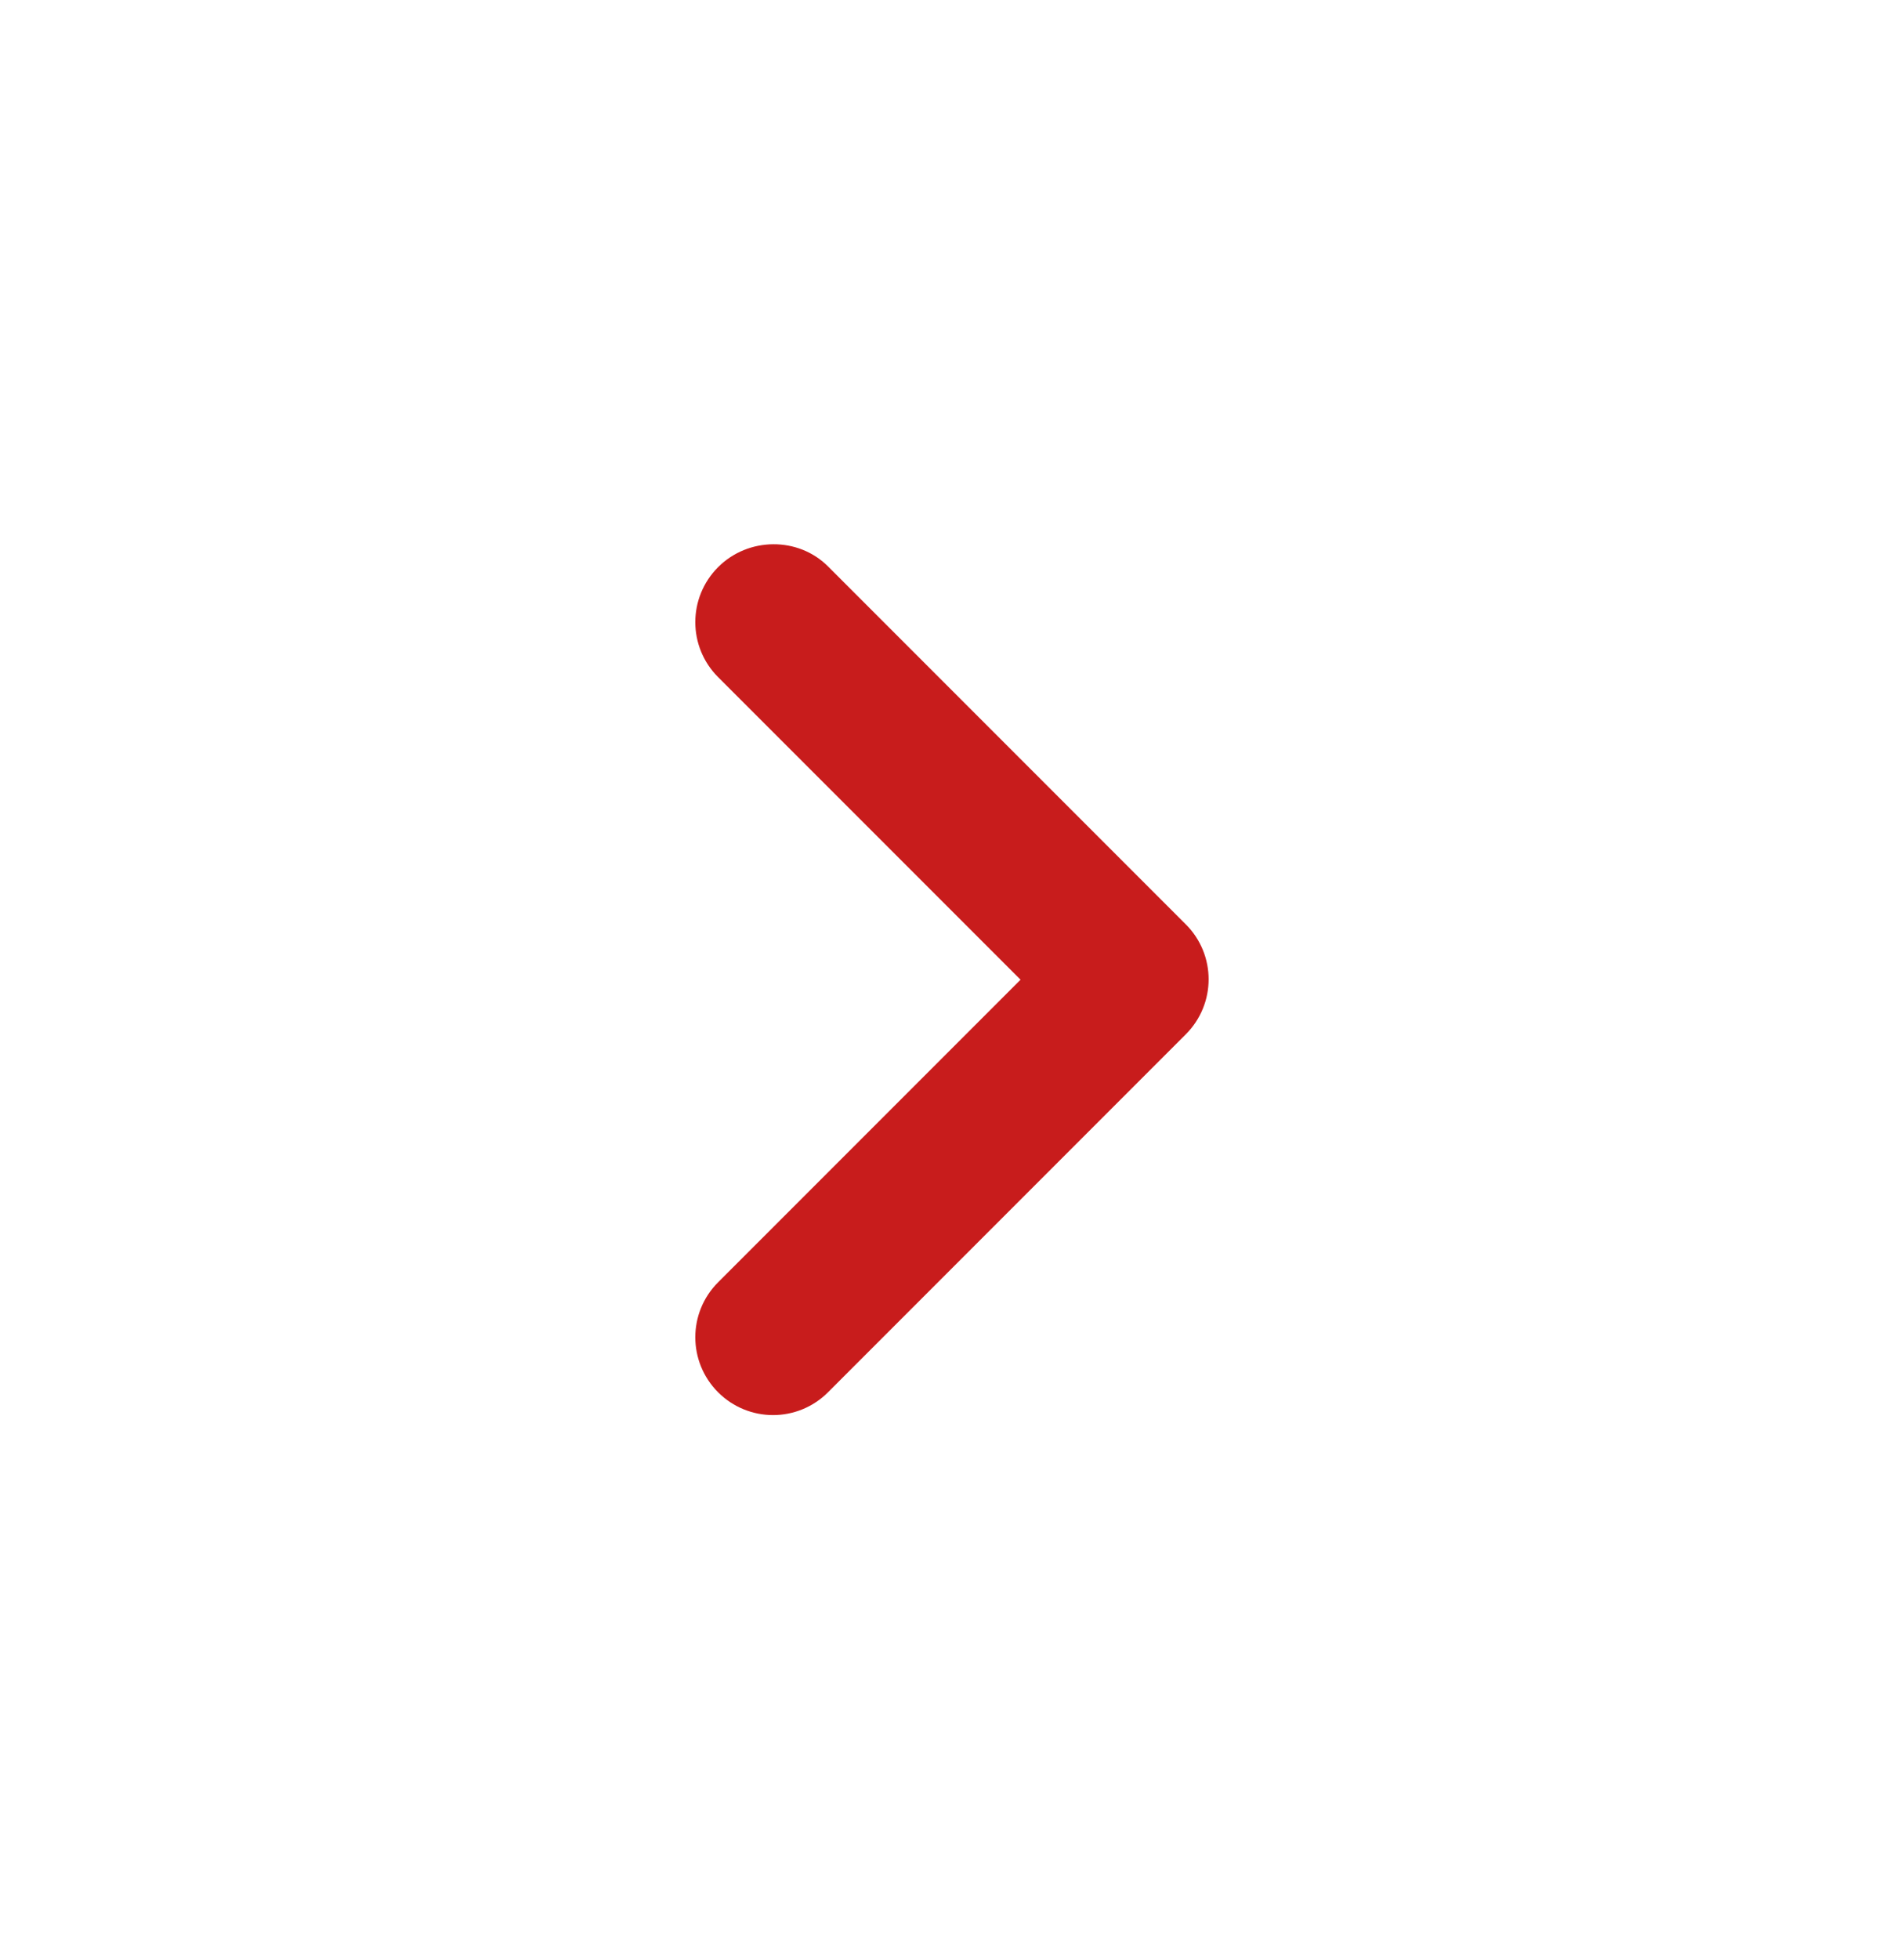 <svg width="35" height="36" viewBox="0 0 35 36" fill="none" xmlns="http://www.w3.org/2000/svg">
<path d="M13.2 10.421C12.642 10.98 12.642 11.883 13.2 12.441L18.76 18.001L13.2 23.561C12.642 24.119 12.642 25.022 13.2 25.581C13.759 26.14 14.662 26.14 15.221 25.581L21.798 19.004C22.357 18.445 22.357 17.542 21.798 16.984L15.221 10.407C14.676 9.862 13.759 9.862 13.2 10.421Z" fill="#C81C1C"/>
</svg>
